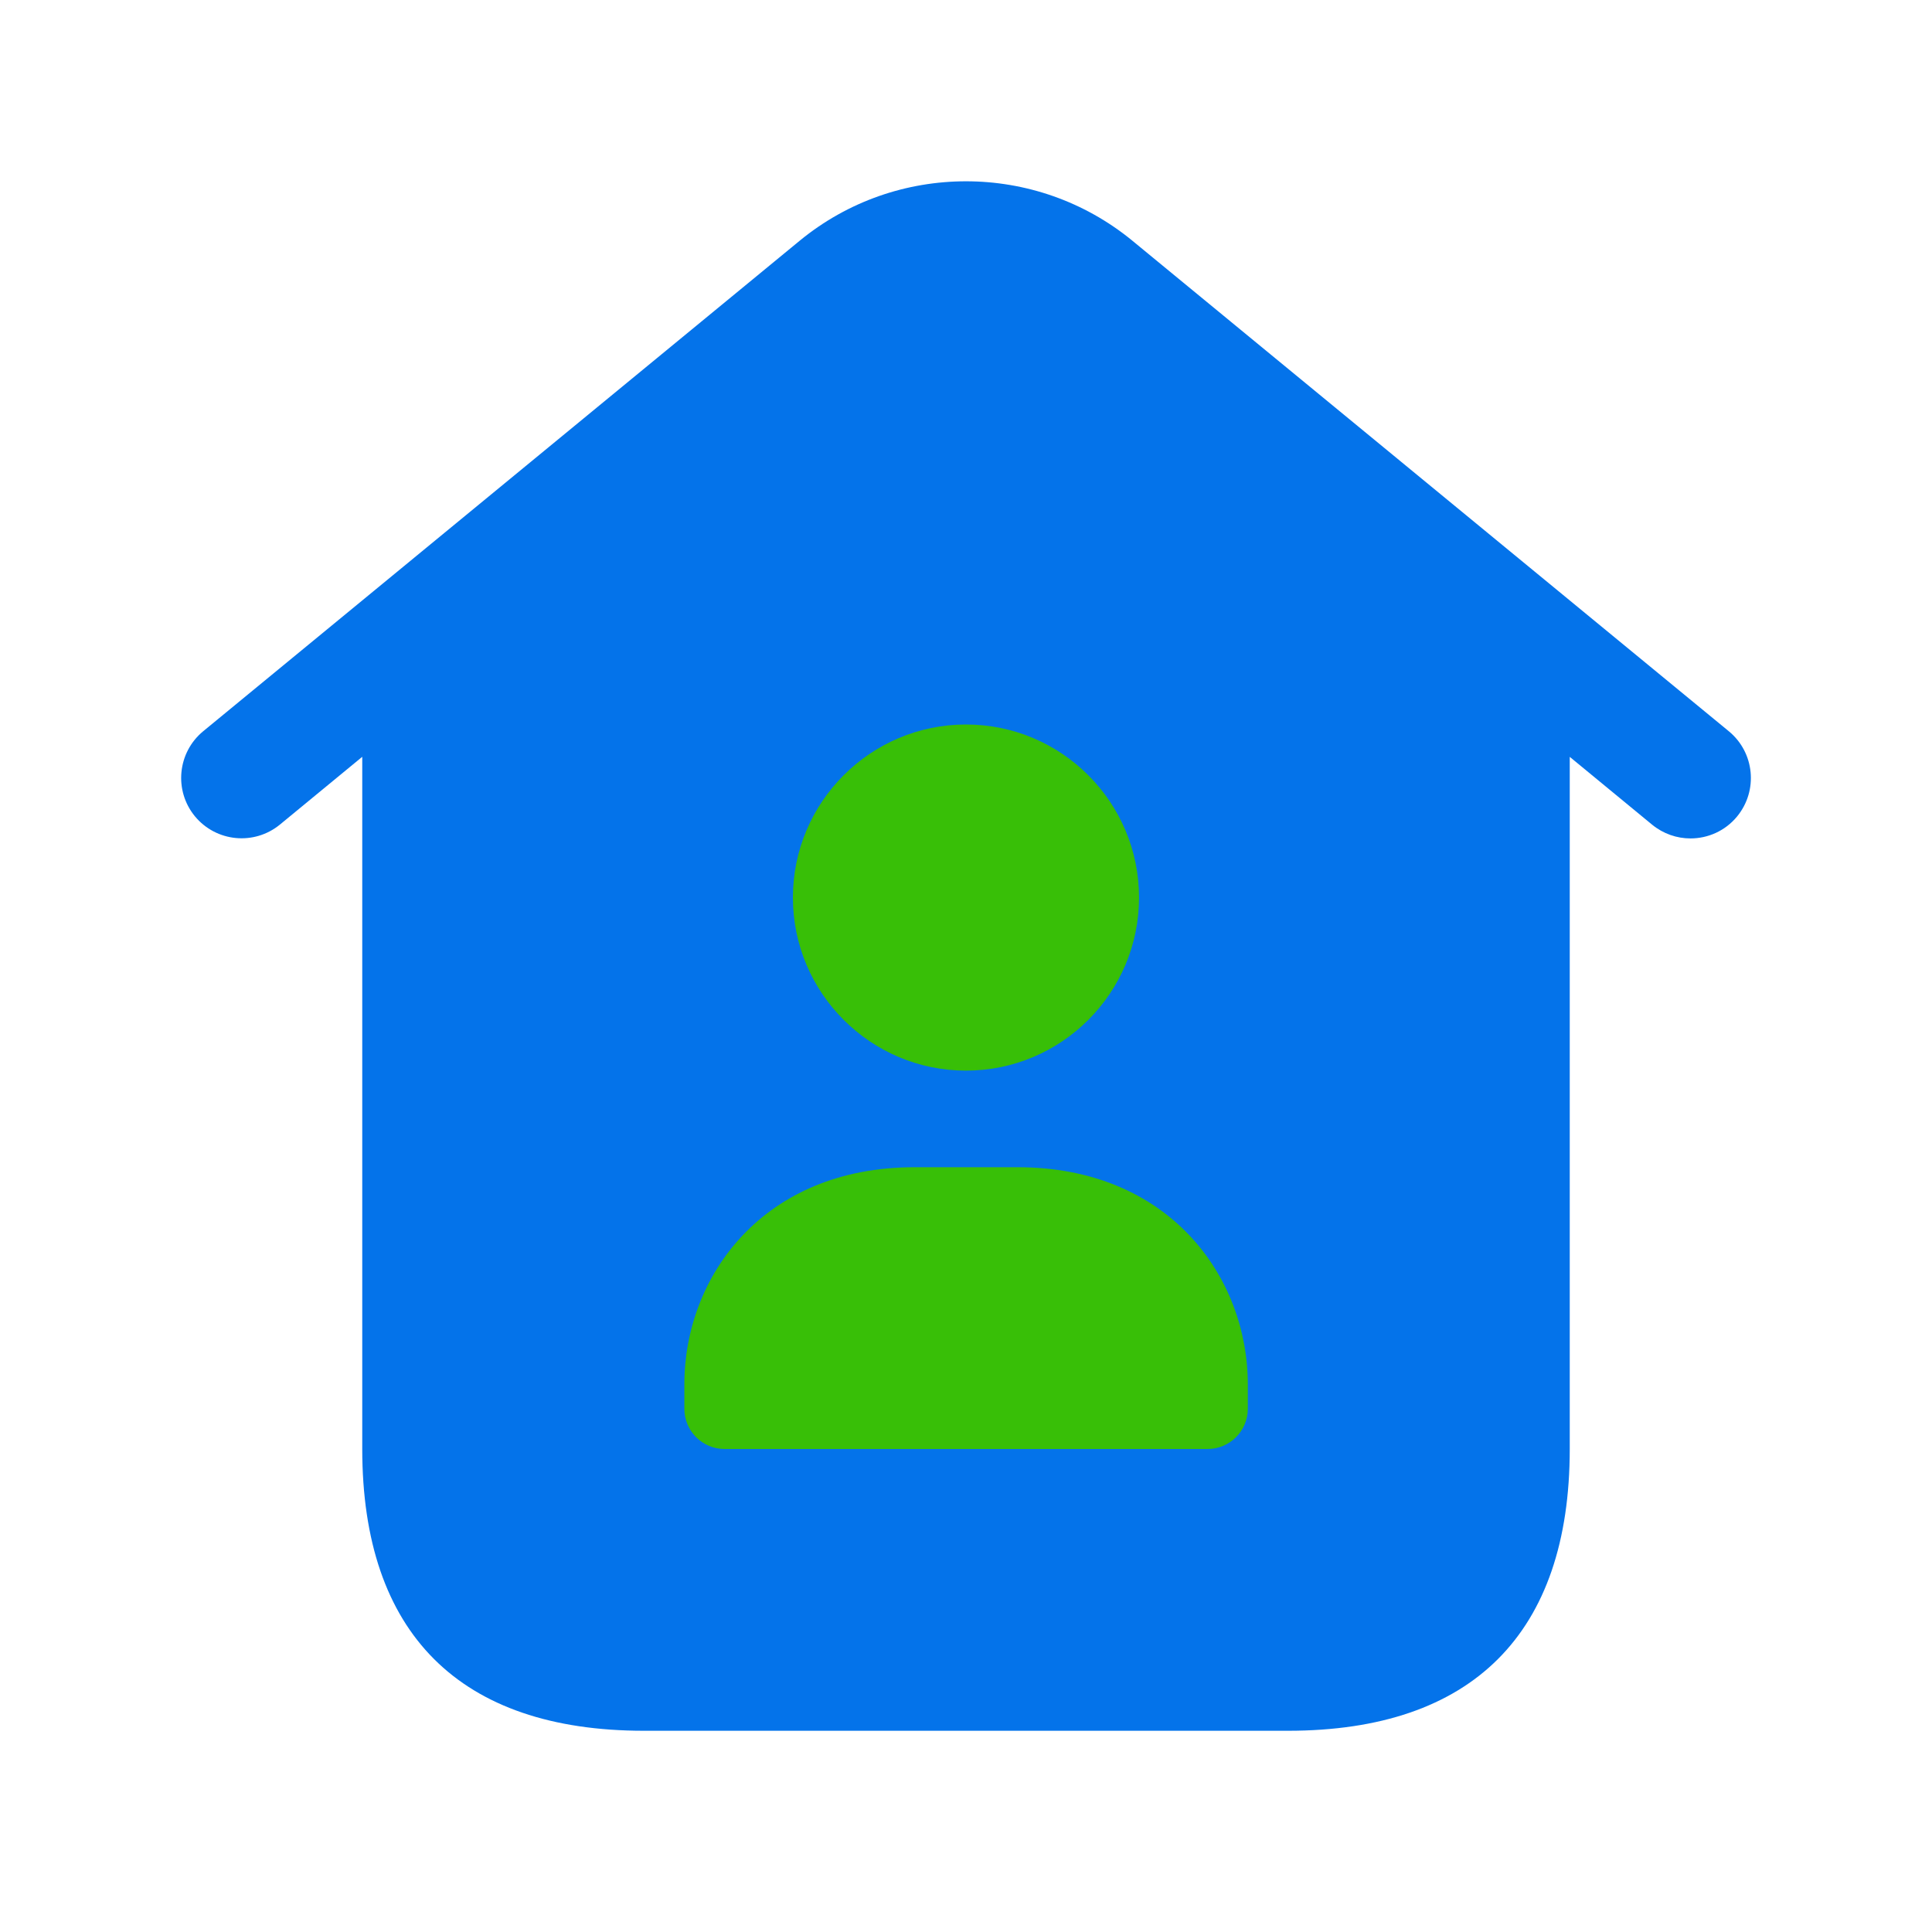 <svg width="32" height="32" viewBox="0 0 32 32" fill="none" xmlns="http://www.w3.org/2000/svg">
<path d="M28.636 12.113L18.753 3.985C17.157 2.676 14.844 2.675 13.248 3.985L3.365 12.112C2.94 12.463 2.877 13.092 3.228 13.52C3.581 13.947 4.209 14.007 4.636 13.658L6 12.535V24C6 27.053 7.613 28.667 10.667 28.667H21.333C24.387 28.667 26 27.053 26 24V12.536L27.364 13.659C27.551 13.812 27.776 13.887 28 13.887C28.288 13.887 28.575 13.763 28.772 13.523C29.124 13.093 29.061 12.464 28.636 12.113Z" fill="#0473EA"/>
<path d="M13.133 14.867C13.133 13.285 14.42 12 16 12C17.58 12 18.866 13.285 18.866 14.867C18.866 16.448 17.58 17.733 16 17.733C14.42 17.733 13.133 16.447 13.133 14.867ZM16.856 19.333H15.145C12.643 19.333 11.335 21.141 11.335 22.929V23.333C11.335 23.701 11.633 24 12.001 24H20.001C20.369 24 20.668 23.701 20.668 23.333V22.929C20.666 21.141 19.358 19.333 16.856 19.333Z" fill="#38BF07"/>
</svg>
